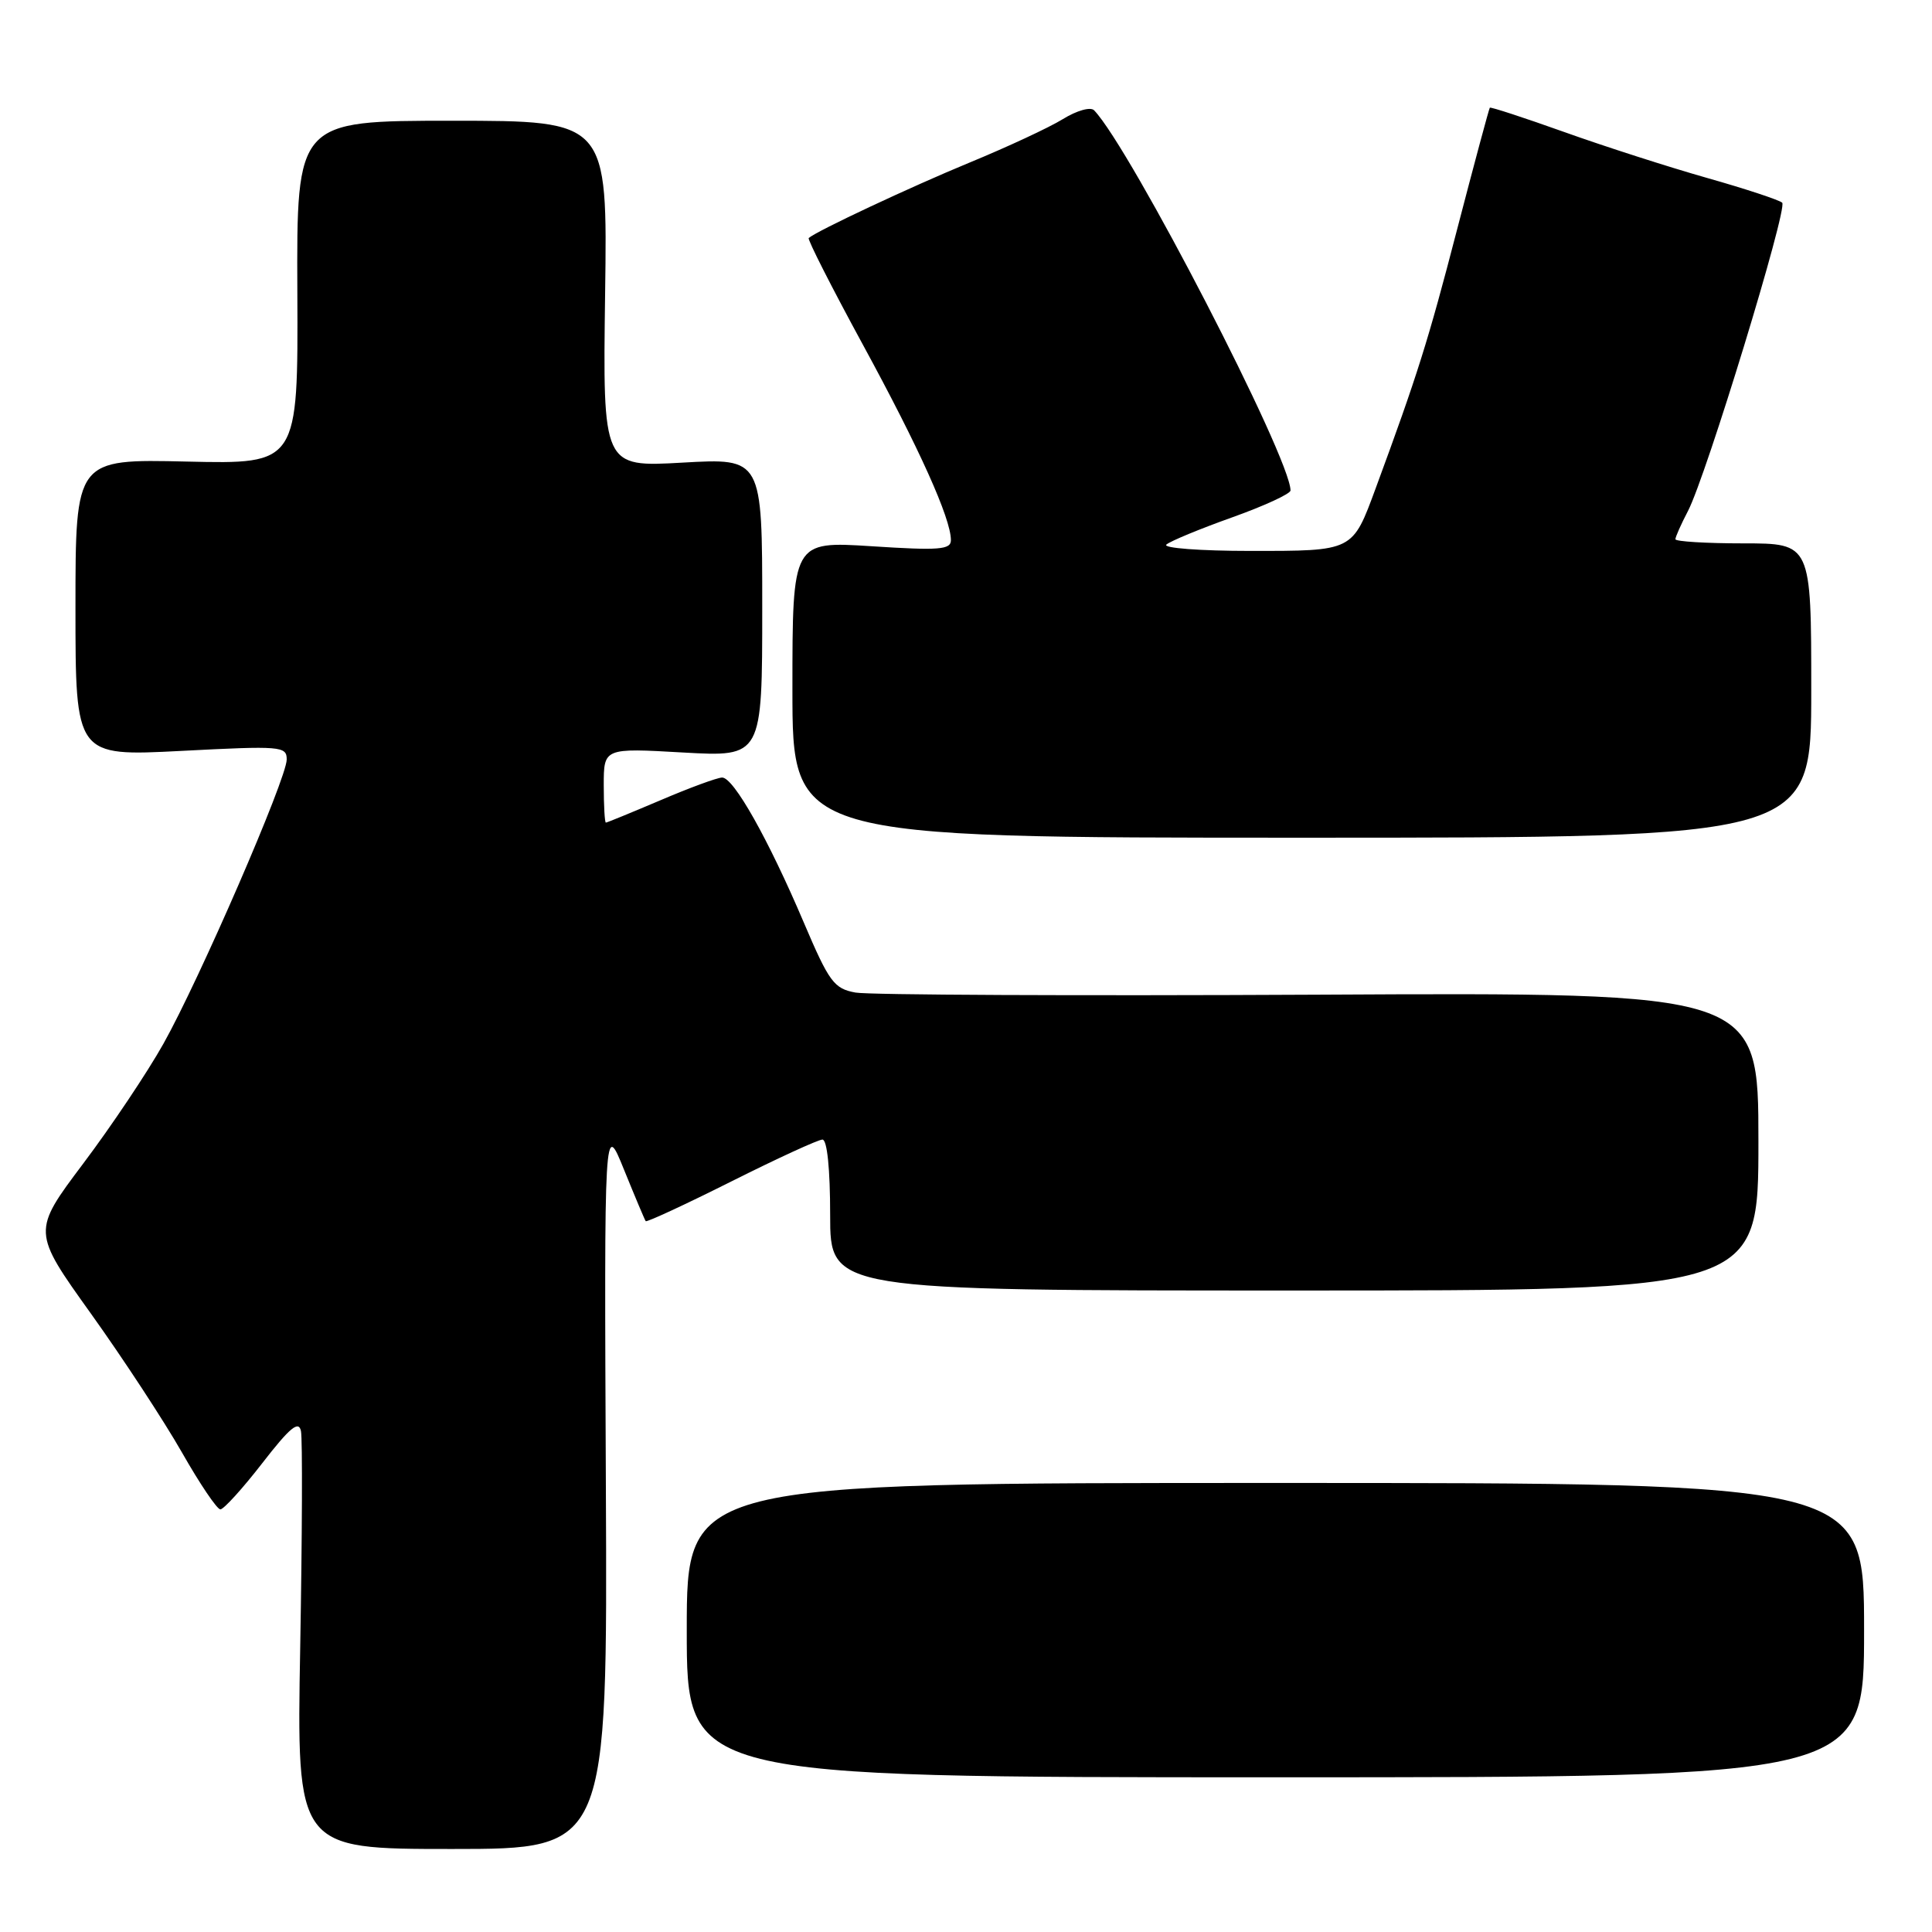 <?xml version="1.0" encoding="UTF-8" standalone="no"?>
<!DOCTYPE svg PUBLIC "-//W3C//DTD SVG 1.1//EN" "http://www.w3.org/Graphics/SVG/1.1/DTD/svg11.dtd" >
<svg xmlns="http://www.w3.org/2000/svg" xmlns:xlink="http://www.w3.org/1999/xlink" version="1.1" viewBox="0 0 256 256">
 <g >
 <path fill="currentColor"
d=" M 80.28 196.75 C 80.06 148.50 80.06 148.50 82.69 155.00 C 84.14 158.57 85.43 161.64 85.56 161.81 C 85.68 161.98 90.78 159.62 96.88 156.56 C 102.98 153.50 108.42 151.00 108.98 151.00 C 109.60 151.00 110.00 154.89 110.00 161.00 C 110.00 171.00 110.00 171.00 171.50 171.00 C 233.00 171.00 233.00 171.00 233.00 151.25 C 233.00 131.50 233.00 131.50 174.75 131.80 C 142.71 131.96 115.09 131.84 113.36 131.52 C 110.51 131.00 109.87 130.14 106.50 122.22 C 101.78 111.13 97.19 102.99 95.68 103.03 C 95.03 103.04 91.36 104.39 87.53 106.03 C 83.69 107.66 80.43 109.00 80.28 109.00 C 80.13 109.00 80.00 106.78 80.00 104.06 C 80.00 99.11 80.00 99.11 90.50 99.71 C 101.00 100.30 101.00 100.30 101.00 80.50 C 101.00 60.70 101.00 60.70 90.43 61.30 C 79.87 61.90 79.87 61.90 80.18 38.95 C 80.50 16.00 80.50 16.00 59.90 16.00 C 39.30 16.00 39.30 16.00 39.40 38.75 C 39.50 61.50 39.50 61.50 24.75 61.16 C 10.00 60.82 10.00 60.82 10.00 80.52 C 10.00 100.22 10.00 100.22 24.00 99.50 C 37.25 98.81 38.00 98.87 37.99 100.64 C 37.99 103.15 26.42 129.81 21.65 138.31 C 19.55 142.06 14.78 149.19 11.04 154.16 C 4.26 163.18 4.26 163.18 12.04 174.05 C 16.32 180.03 21.75 188.32 24.11 192.46 C 26.47 196.61 28.76 200.00 29.20 200.00 C 29.64 200.00 32.14 197.25 34.75 193.88 C 38.43 189.13 39.59 188.18 39.88 189.63 C 40.09 190.66 40.04 203.54 39.78 218.25 C 39.30 245.00 39.30 245.00 59.90 245.00 C 80.50 245.00 80.50 245.00 80.28 196.75 Z  M 247.00 216.00 C 247.00 196.50 247.00 196.50 169.00 196.50 C 91.00 196.50 91.00 196.50 91.00 216.00 C 91.00 235.50 91.00 235.50 169.00 235.50 C 247.00 235.50 247.00 235.50 247.00 216.00 Z  M 240.00 91.50 C 240.00 72.00 240.00 72.00 231.00 72.00 C 226.05 72.00 222.00 71.75 222.00 71.45 C 222.00 71.15 222.75 69.46 223.67 67.70 C 226.08 63.07 236.91 27.62 236.15 26.86 C 235.79 26.51 231.32 25.03 226.20 23.58 C 221.09 22.13 212.57 19.39 207.26 17.49 C 201.96 15.60 197.53 14.15 197.41 14.27 C 197.30 14.40 195.34 21.70 193.05 30.49 C 189.24 45.18 187.81 49.72 182.30 64.66 C 179.19 73.09 179.37 73.00 165.68 73.00 C 159.03 73.00 154.03 72.62 154.55 72.16 C 155.07 71.70 158.99 70.08 163.25 68.56 C 167.51 67.04 171.00 65.43 171.00 64.99 C 171.00 60.69 149.82 19.69 144.98 14.62 C 144.51 14.13 142.70 14.63 140.82 15.79 C 139.00 16.91 133.45 19.49 128.50 21.53 C 120.72 24.74 108.20 30.61 107.16 31.54 C 106.97 31.71 110.20 38.07 114.34 45.68 C 121.81 59.40 126.00 68.70 126.00 71.57 C 126.00 72.84 124.45 72.96 115.50 72.38 C 105.00 71.71 105.00 71.71 105.00 91.35 C 105.00 111.00 105.00 111.00 172.50 111.00 C 240.00 111.00 240.00 111.00 240.00 91.50 Z "/>
</g>
</svg>